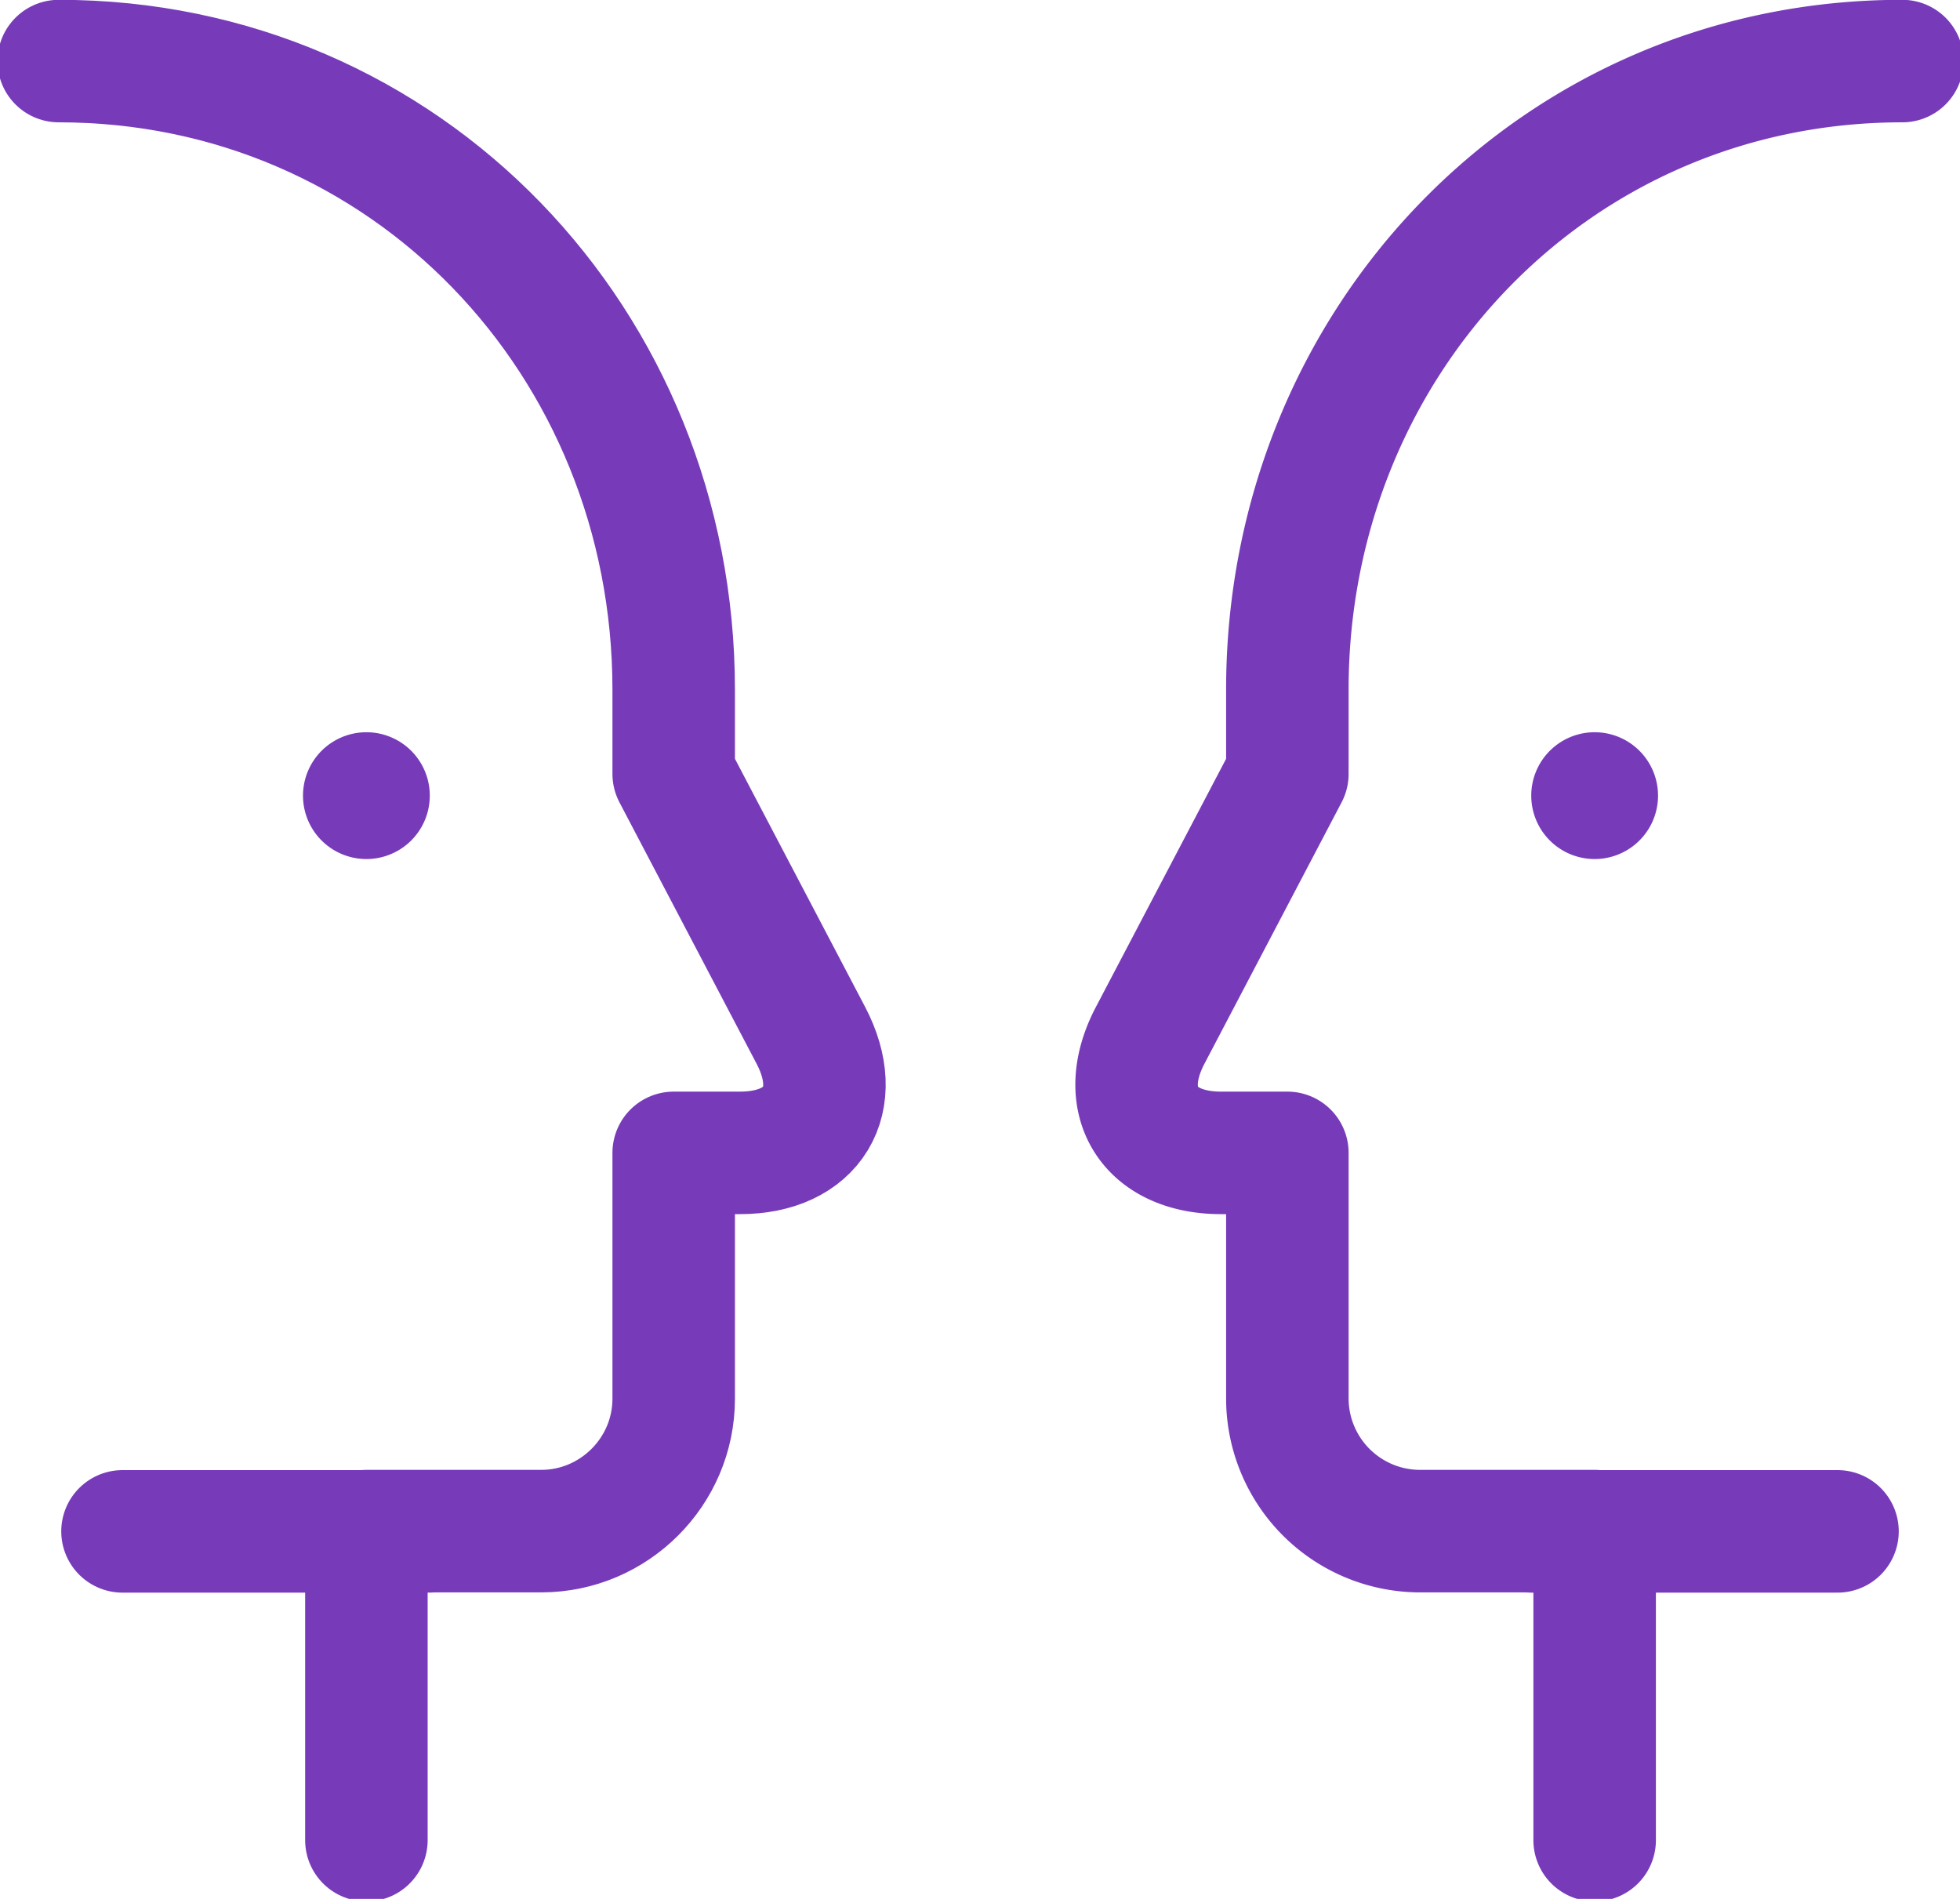 <svg xmlns="http://www.w3.org/2000/svg" xmlns:xlink="http://www.w3.org/1999/xlink" width="32" height="31" viewBox="0 0 32 31"><defs><path id="henxa" d="M1623.982 703.041v-5.045h2.854c1.19 0 2.163-.973 2.163-2.16v-4.015h1.082c1.19 0 1.71-.861 1.16-1.914l-2.242-4.273v-1.375c0-5.667-4.366-10.262-10.04-10.262"/><path id="henxb" d="M1623.982 687.024a1.035 1.035 0 1 1 0-2.07 1.035 1.035 0 0 1 0 2.07z"/><path id="henxc" d="M1644.035 703.041v-5.045h-2.855a2.168 2.168 0 0 1-2.162-2.16v-4.015h-1.082c-1.19 0-1.71-.861-1.16-1.914l2.242-4.273v-1.375c0-5.667 4.366-10.262 10.04-10.262"/><path id="henxd" d="M1648 698h-5"/><path id="henxe" d="M1625 698h-5"/><path id="henxf" d="M1644.035 687.024a1.035 1.035 0 1 0 0-2.07 1.035 1.035 0 0 0 0 2.07z"/></defs><g><g transform="translate(-1618 -673)"><g><use fill="#fff" fill-opacity="0" stroke="#773bba" stroke-linecap="round" stroke-linejoin="round" stroke-miterlimit="50" stroke-width="2" xlink:href="#henxa"/></g><g><use fill="#773bba" xlink:href="#henxb"/></g><g><use fill="#fff" fill-opacity="0" stroke="#773bba" stroke-linecap="round" stroke-linejoin="round" stroke-miterlimit="50" stroke-width="2" xlink:href="#henxc"/></g><g><use fill="#fff" fill-opacity="0" stroke="#773bba" stroke-linecap="round" stroke-linejoin="round" stroke-miterlimit="50" stroke-width="2" xlink:href="#henxd"/></g><g><use fill="#fff" fill-opacity="0" stroke="#773bba" stroke-linecap="round" stroke-linejoin="round" stroke-miterlimit="50" stroke-width="2" xlink:href="#henxe"/></g><g><use fill="#773bba" xlink:href="#henxf"/></g></g></g></svg>